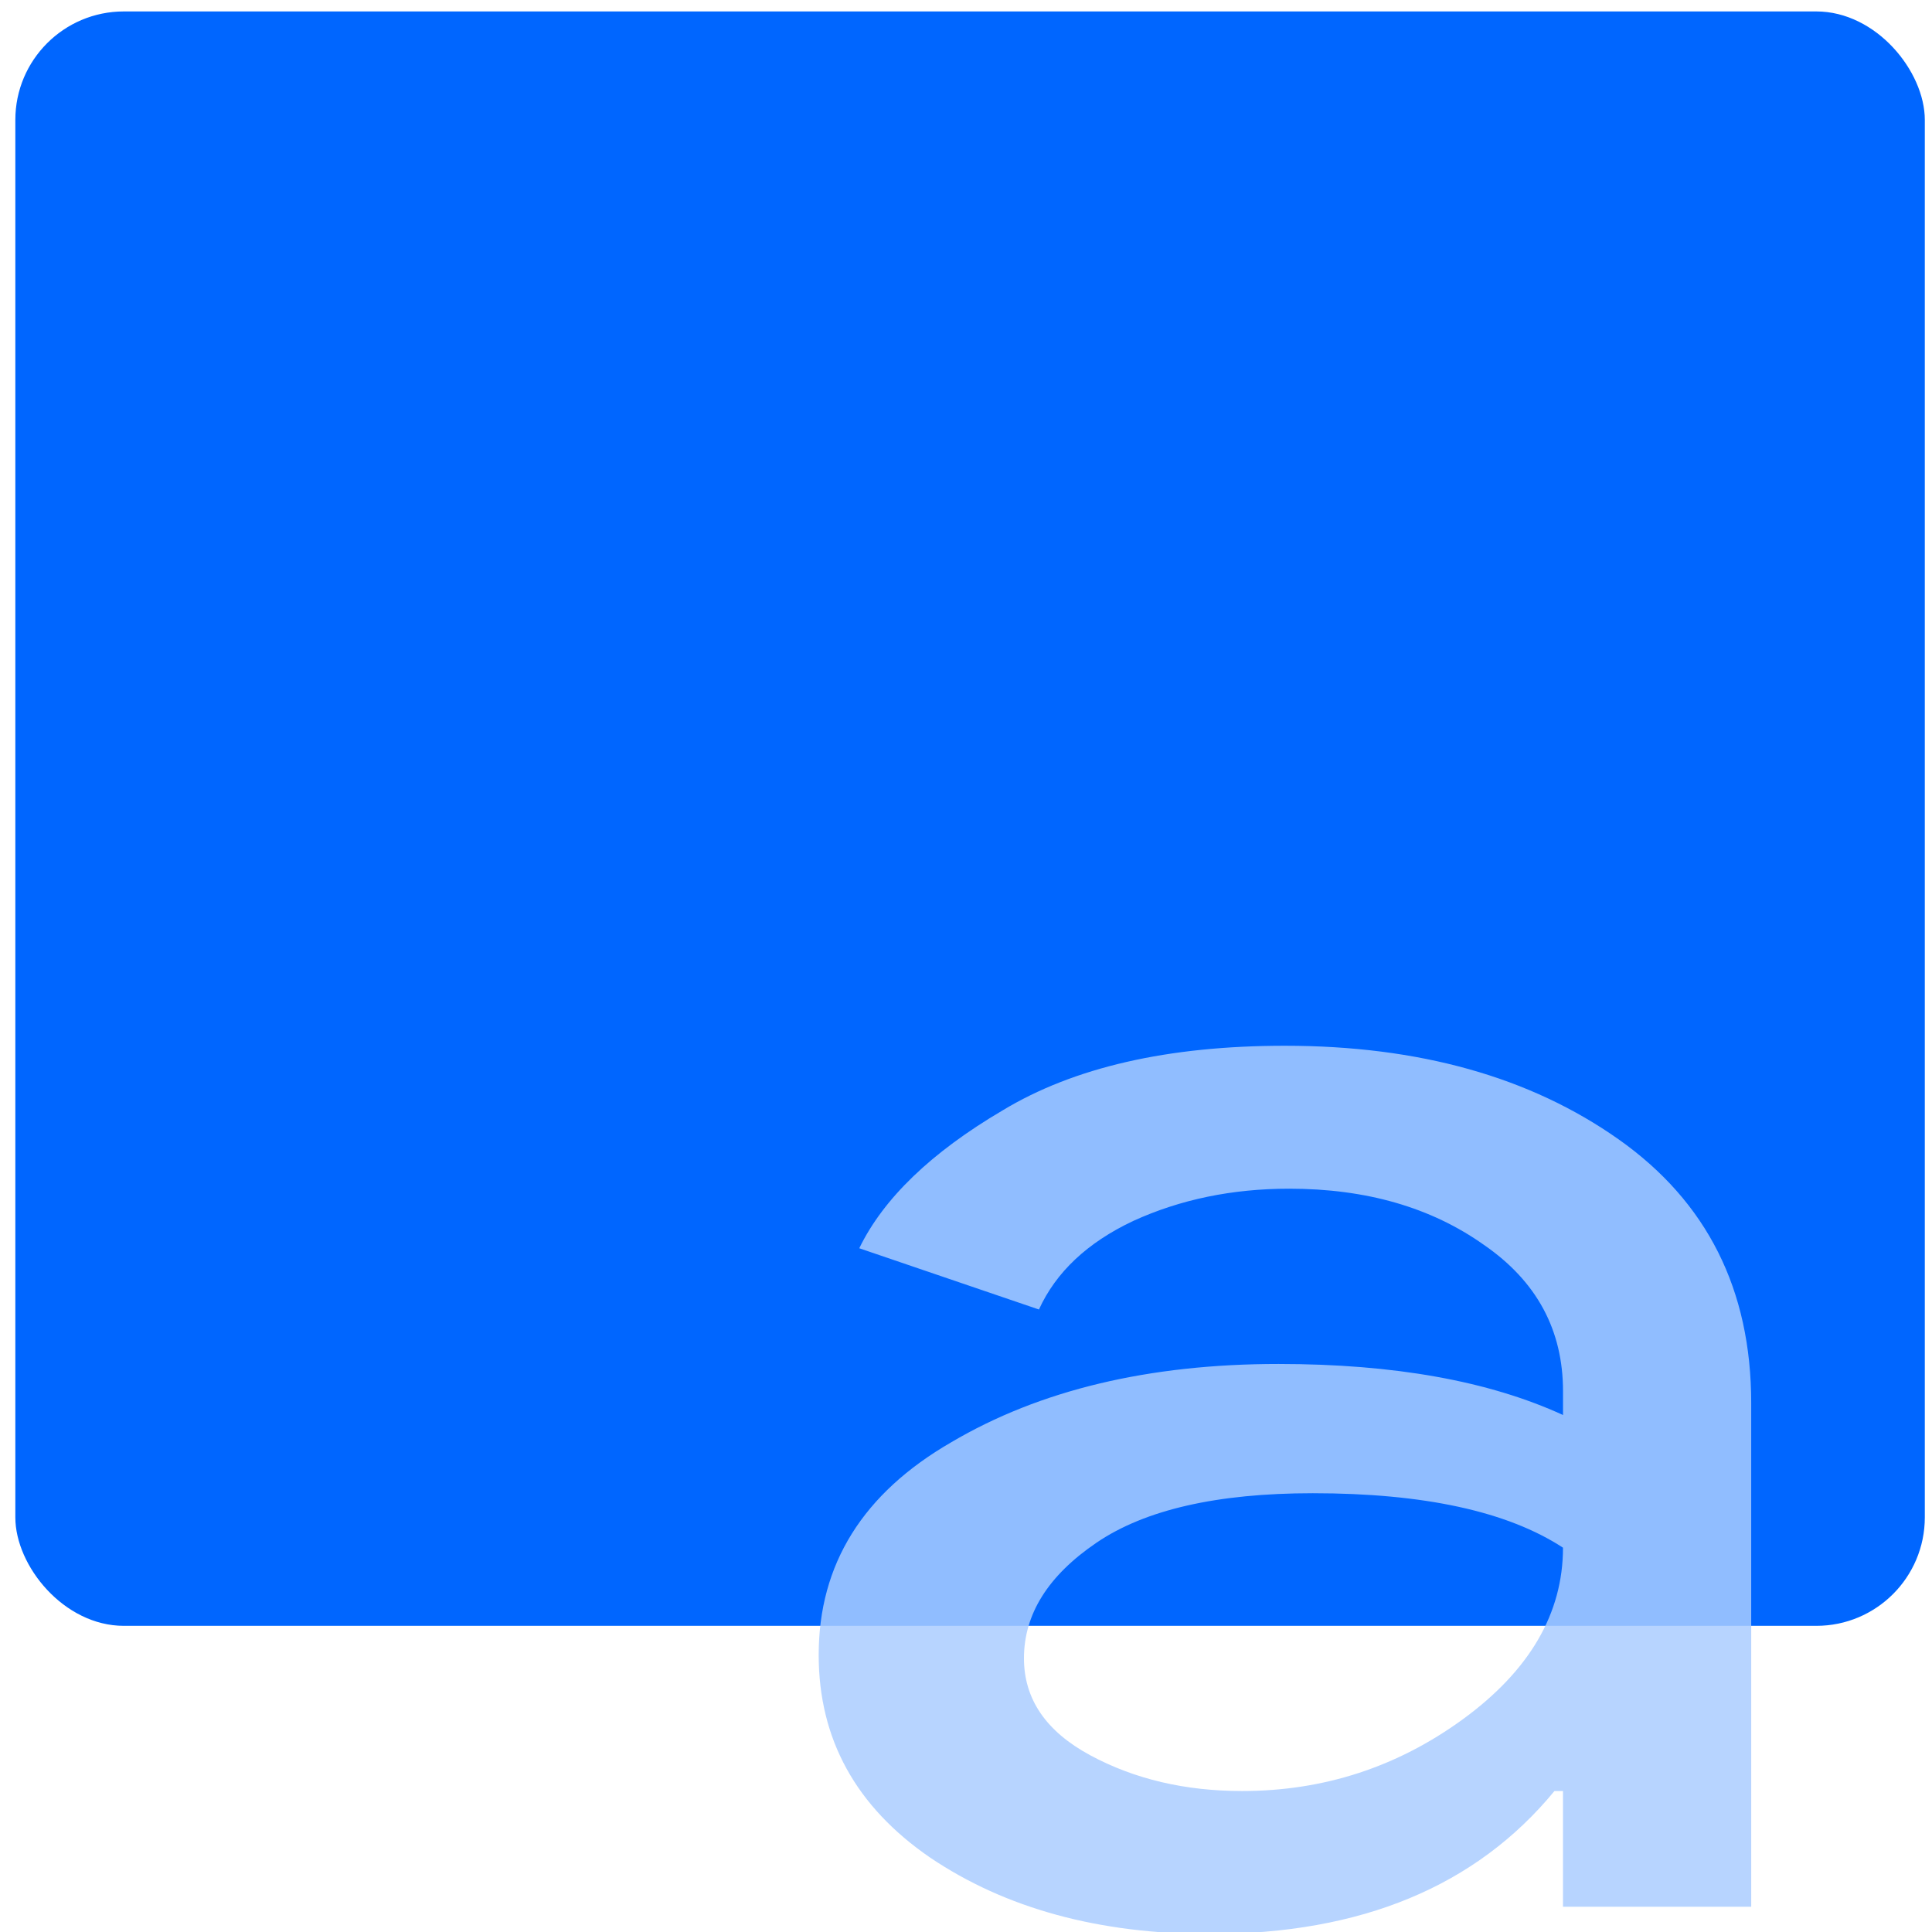 <?xml version="1.0" encoding="UTF-8" standalone="no"?>
<svg
   xmlns:dc="http://purl.org/dc/elements/1.1/"
   xmlns:cc="http://creativecommons.org/ns#"
   xmlns:rdf="http://www.w3.org/1999/02/22-rdf-syntax-ns#"
   xmlns:svg="http://www.w3.org/2000/svg"
   xmlns="http://www.w3.org/2000/svg"
   xmlns:sodipodi="http://sodipodi.sourceforge.net/DTD/sodipodi-0.dtd"
   xmlns:inkscape="http://www.inkscape.org/namespaces/inkscape"
   viewBox="0 0 64 64"
   id="svg2"
   version="1.1"
   inkscape:version="0.91 r13725"
   sodipodi:docname="application-x-font-otf.svg">
  <sodipodi:namedview
     pagecolor="#ffffff"
     bordercolor="#666666"
     borderopacity="1"
     objecttolerance="10"
     gridtolerance="10"
     guidetolerance="10"
     inkscape:pageopacity="0"
     inkscape:pageshadow="2"
     inkscape:window-width="1280"
     inkscape:window-height="694"
     id="namedview17"
     showgrid="true"
     inkscape:zoom="3.6875"
     inkscape:cx="-12.20339"
     inkscape:cy="32"
     inkscape:window-x="0"
     inkscape:window-y="0"
     inkscape:window-maximized="1"
     inkscape:current-layer="svg2">
    <inkscape:grid
       type="xygrid"
       id="grid4147" />
  </sodipodi:namedview>
  <defs
     id="defs4">
    <linearGradient
       id="0"
       x1="-74.929"
       y1="52.2"
       x2="-75.26"
       y2="2.356"
       gradientUnits="userSpaceOnUse"
       gradientTransform="matrix(1.075 0 0 1.029 56.689-.015)">
      <stop
         stop-color="#197cf1"
         id="stop7" />
      <stop
         offset="1"
         stop-color="#20bcfa"
         id="stop9" />
    </linearGradient>
  </defs>
  <rect
     style="fill:#0066ff"
     id="rect13"
     rx="3.594"
     y="0.379"
     x="0.508"
     height="53.479"
     width="63.254" />
  <path
     inkscape:connector-curvature="0"
     style="fill:#aaccff;fill-opacity:0.846"
     id="path15"
     d="m 40.086,64.066 q -5.526,0 -9.282,-2.536 -3.684,-2.536 -3.684,-6.708 0,-4.509 4.393,-7.046 4.393,-2.593 10.841,-2.593 5.739,0 9.423,1.691 l 0,-0.789 q 0,-3.044 -2.622,-4.848 -2.622,-1.86 -6.448,-1.86 -2.834,0 -5.173,1.071 -2.268,1.071 -3.118,2.931 l -5.952,-2.029 q 1.205,-2.48 4.747,-4.566 3.543,-2.142 9.353,-2.142 6.661,0 11.054,3.1 4.393,3.1 4.393,8.736 l 0,16.685 -6.235,0 0,-3.833 -0.283,0 q -3.897,4.735 -11.408,4.735 m 1.063,-4.735 q 4.039,0 7.298,-2.368 3.33,-2.424 3.33,-5.693 -2.764,-1.804 -8.29,-1.804 -4.747,0 -7.157,1.635 -2.409,1.635 -2.409,3.833 0,2.029 2.196,3.213 2.196,1.184 5.03,1.184" />
</svg>
